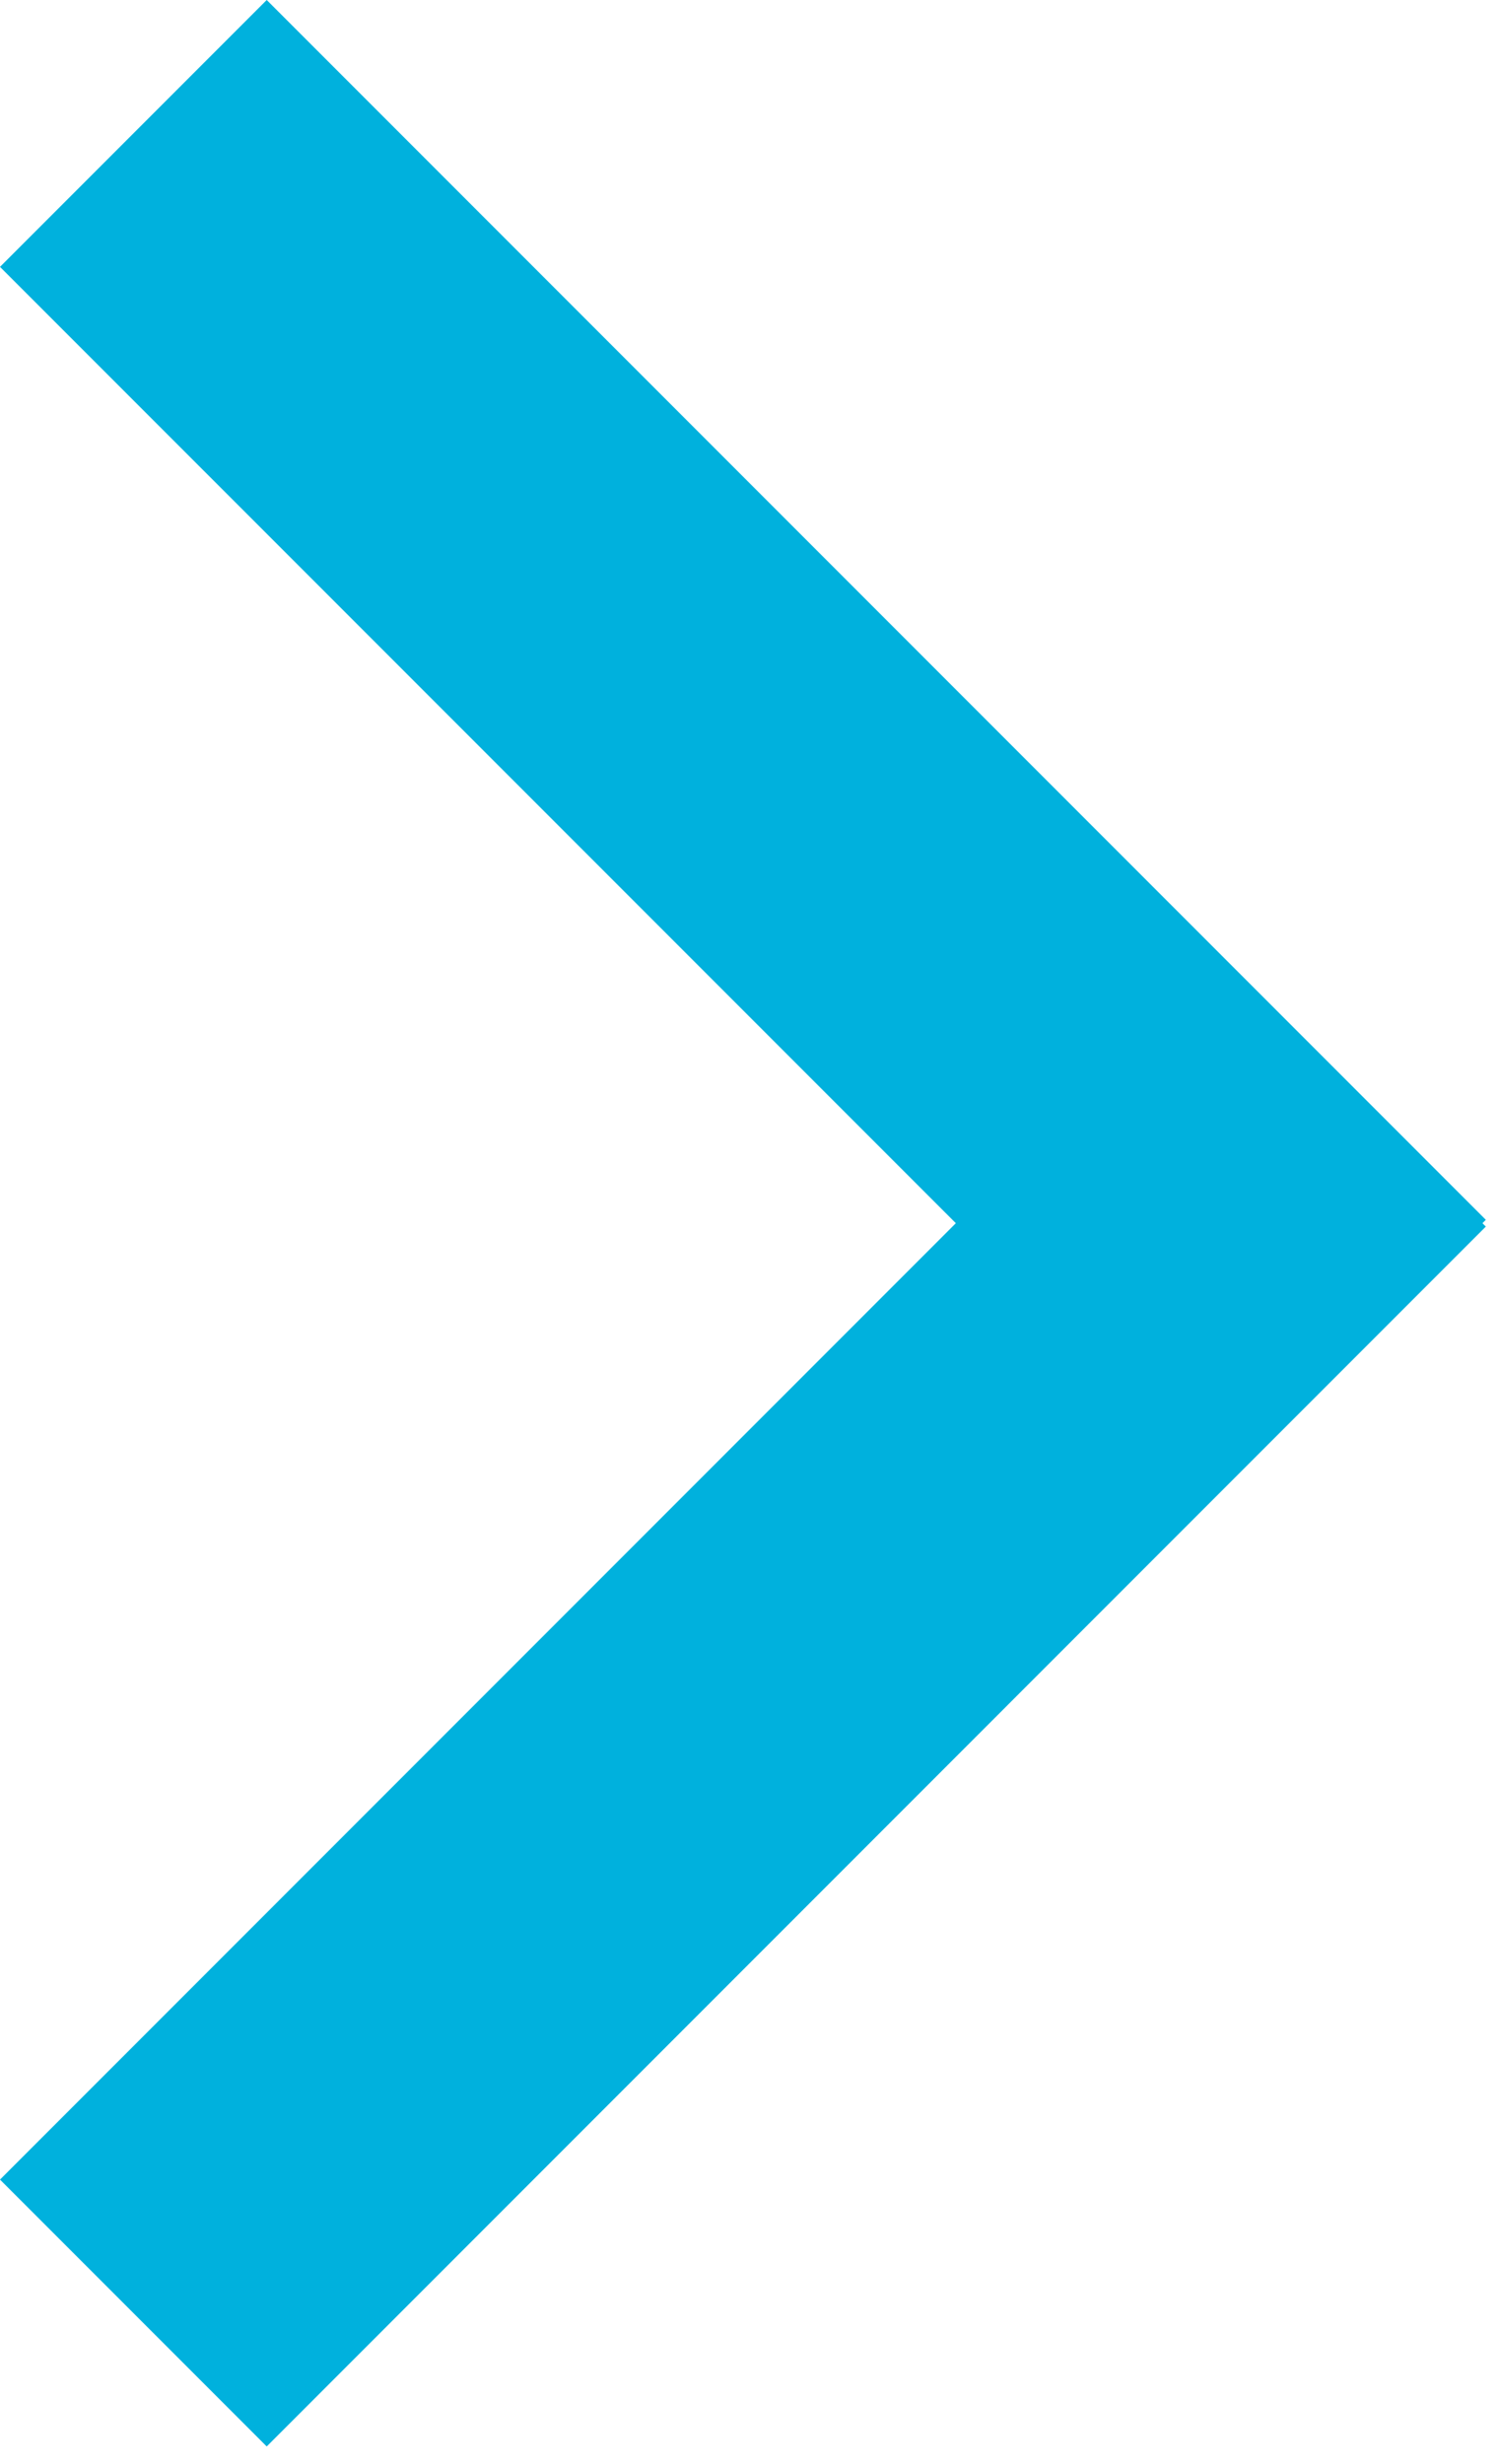 <svg width="28" height="46" viewBox="0 0 28 46" fill="none" xmlns="http://www.w3.org/2000/svg">
<path fill-rule="evenodd" clip-rule="evenodd" d="M4.982 0L0 4.982L17.854 22.835L0 40.689L4.982 45.671L27.754 22.898L27.691 22.835L27.754 22.772L4.982 0Z" fill="#00B1DD"/>
</svg>
